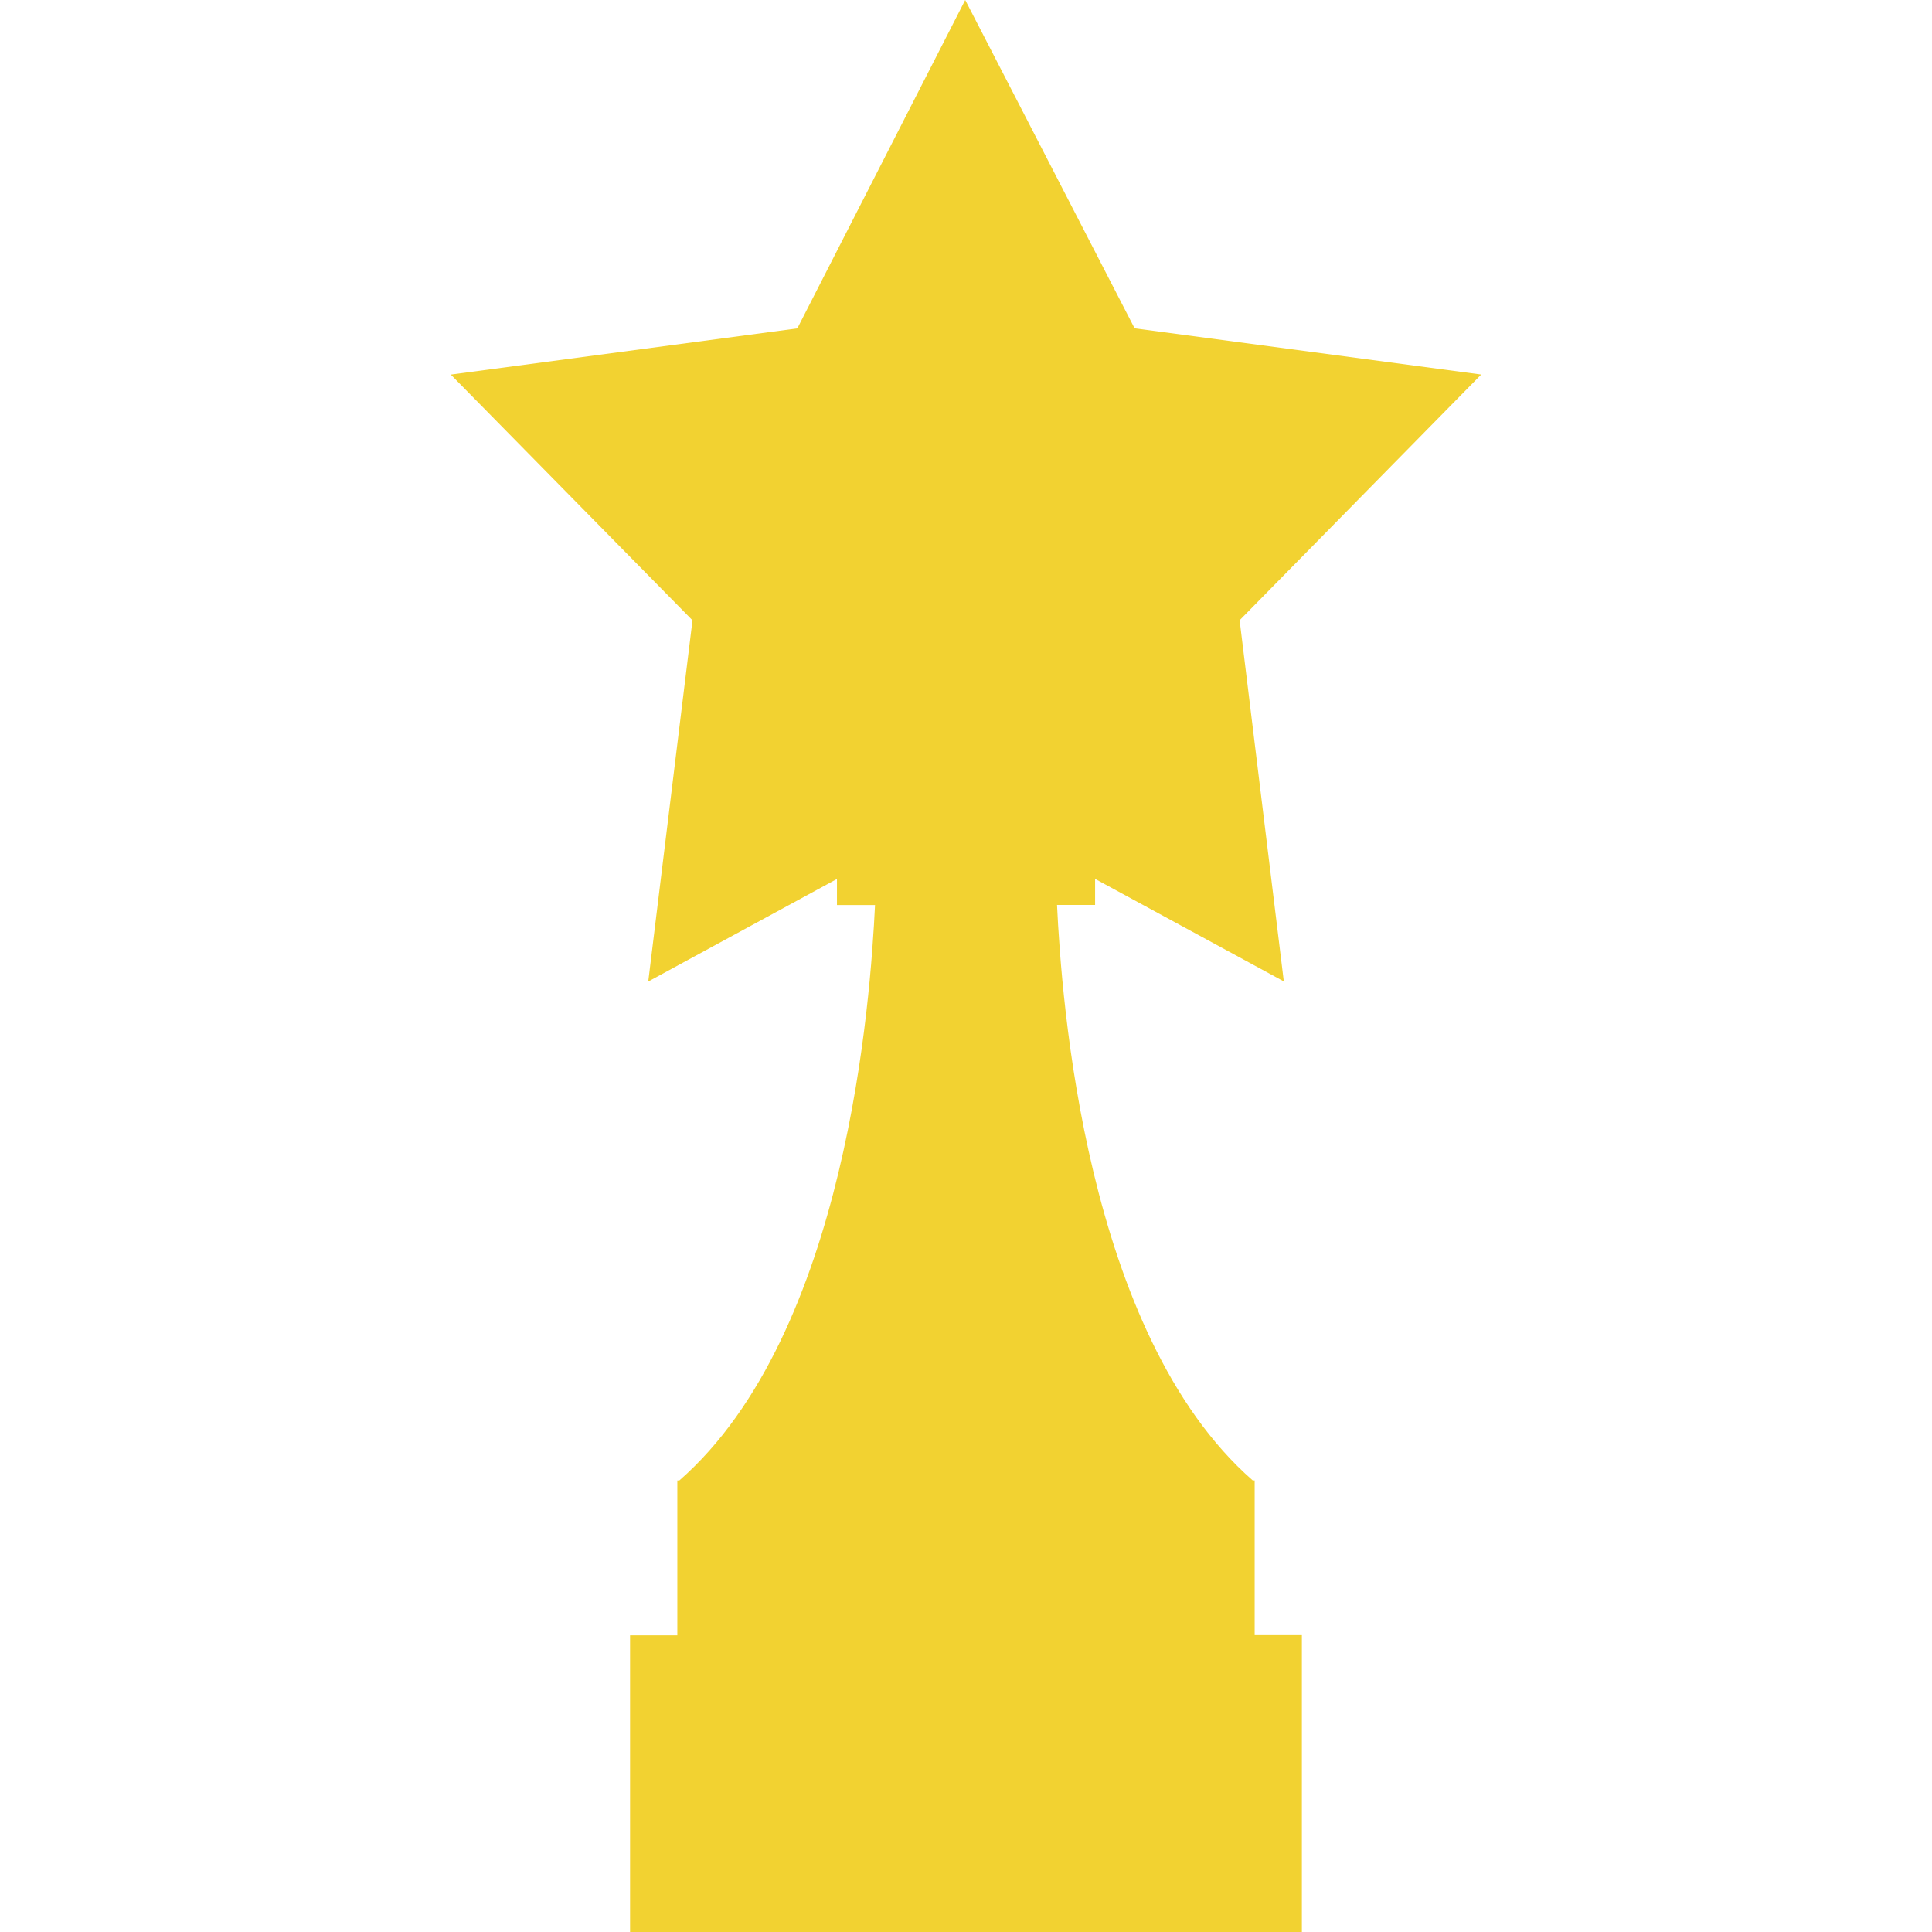 <!DOCTYPE svg PUBLIC "-//W3C//DTD SVG 1.1//EN" "http://www.w3.org/Graphics/SVG/1.1/DTD/svg11.dtd">
<!-- Uploaded to: SVG Repo, www.svgrepo.com, Transformed by: SVG Repo Mixer Tools -->
<svg fill="#f2d231" version="1.1" id="Capa_1" xmlns="http://www.w3.org/2000/svg" xmlns:xlink="http://www.w3.org/1999/xlink" width="800px" height="800px" viewBox="0 0 31.878 31.878" xml:space="preserve">
<g id="SVGRepo_bgCarrier" stroke-width="0"/>
<g id="SVGRepo_tracerCarrier" stroke-linecap="round" stroke-linejoin="round"/>
<g id="SVGRepo_iconCarrier"> <g> <path d="M20.701,24.427H20.67c-2.773-2.424-3.156-7.969-3.229-9.495h0.628v-0.43l3.114,1.691l-0.729-5.959L24.44,6.18l-5.719-0.763 l-2.771-5.371L15.926,0l-2.77,5.418L7.438,6.181l3.988,4.054l-0.73,5.96l3.114-1.692v0.43h0.628 c-0.073,1.526-0.457,7.071-3.229,9.495h-0.033v2.555h-0.78v4.896h5.531h0.023h5.531V26.98h-0.779V24.427L20.701,24.427z"/> </g> </g>
</svg>